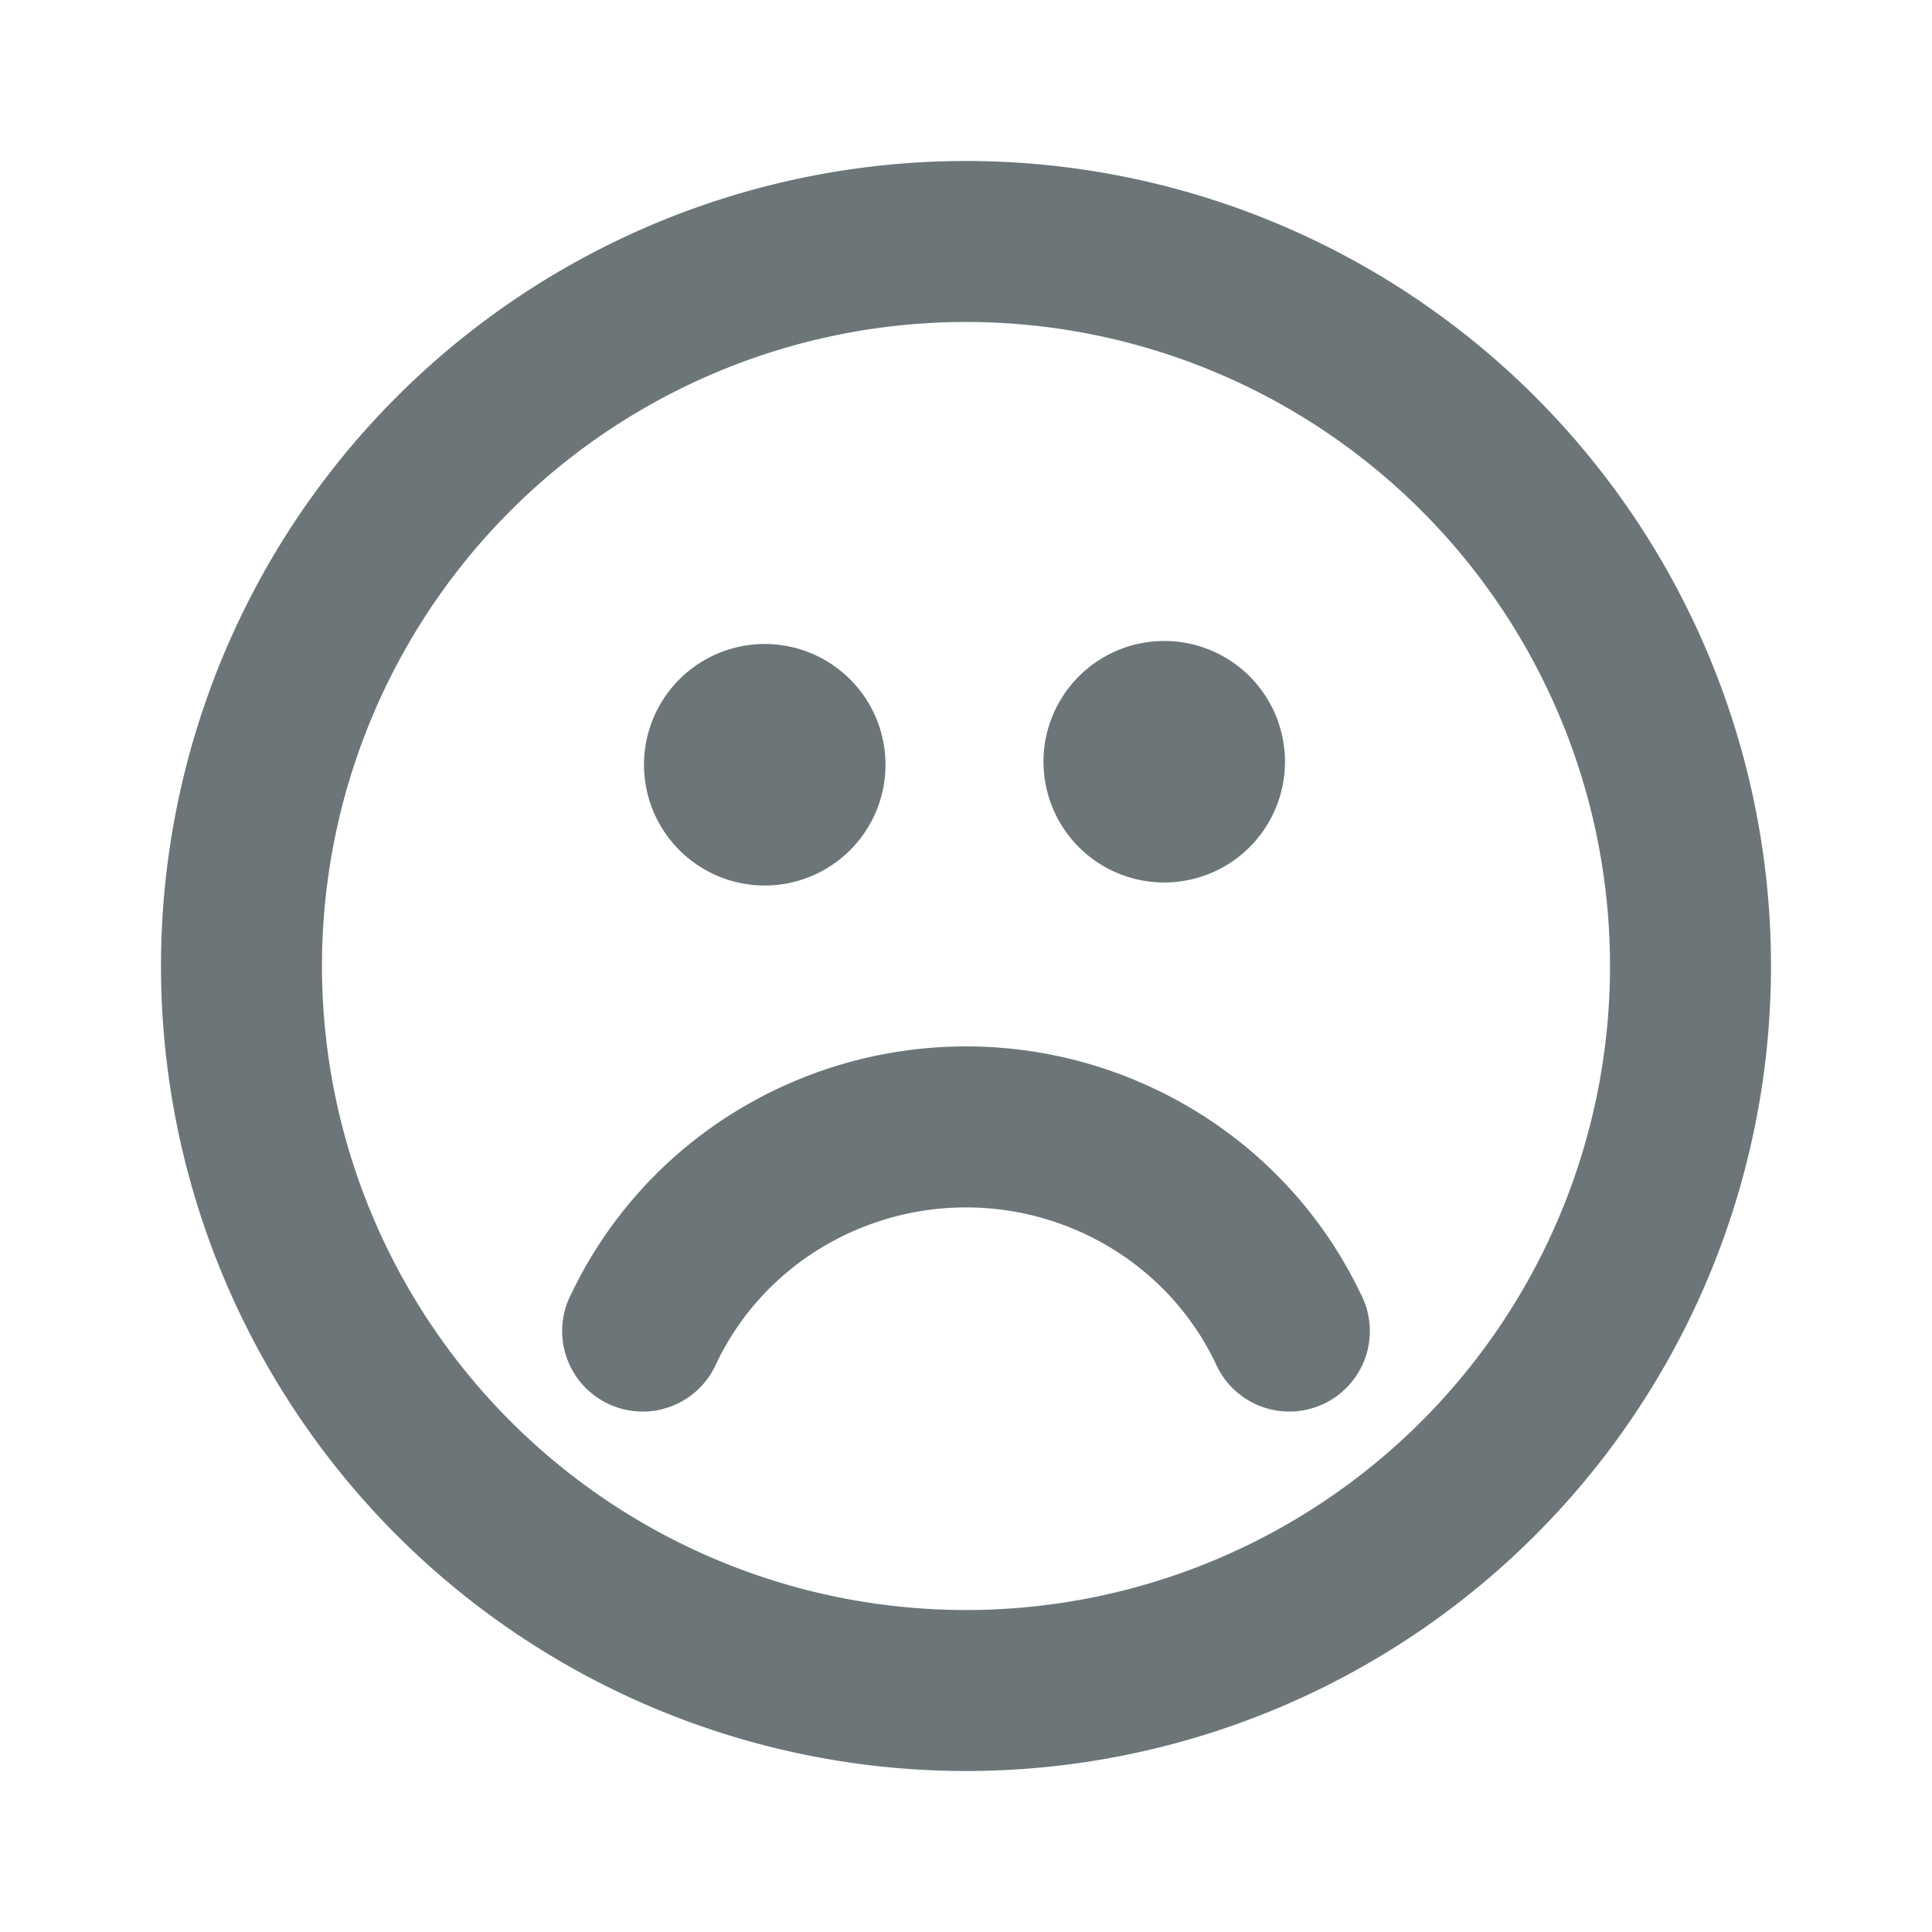 <svg xmlns="http://www.w3.org/2000/svg" width="24" height="24" fill="none" viewBox="0 0 24 24">
  <path fill="#6C7679" d="M15.098 16.93a1 1 0 1 0 1.804-.86 5.374 5.374 0 0 0-2.003-2.24 5.471 5.471 0 0 0-5.798 0 5.373 5.373 0 0 0-2.003 2.24 1 1 0 1 0 1.804.86 3.373 3.373 0 0 1 1.259-1.404 3.471 3.471 0 0 1 3.678 0c.549.343.984.83 1.259 1.405ZM8 9.5a1.5 1.5 0 1 0 3 0 1.5 1.5 0 0 0-3 0Zm5.44 1.06a1.5 1.5 0 1 1 2.12-2.12 1.5 1.5 0 0 1-2.12 2.12Z"/>
  <path fill="#6C7679" fill-rule="evenodd" d="M12 2a10 10 0 1 0 0 20 10 10 0 0 0 0-20ZM6.343 6.343a8 8 0 1 1 11.314 11.314A8 8 0 0 1 6.343 6.343Z" clip-rule="evenodd"/>
</svg>
